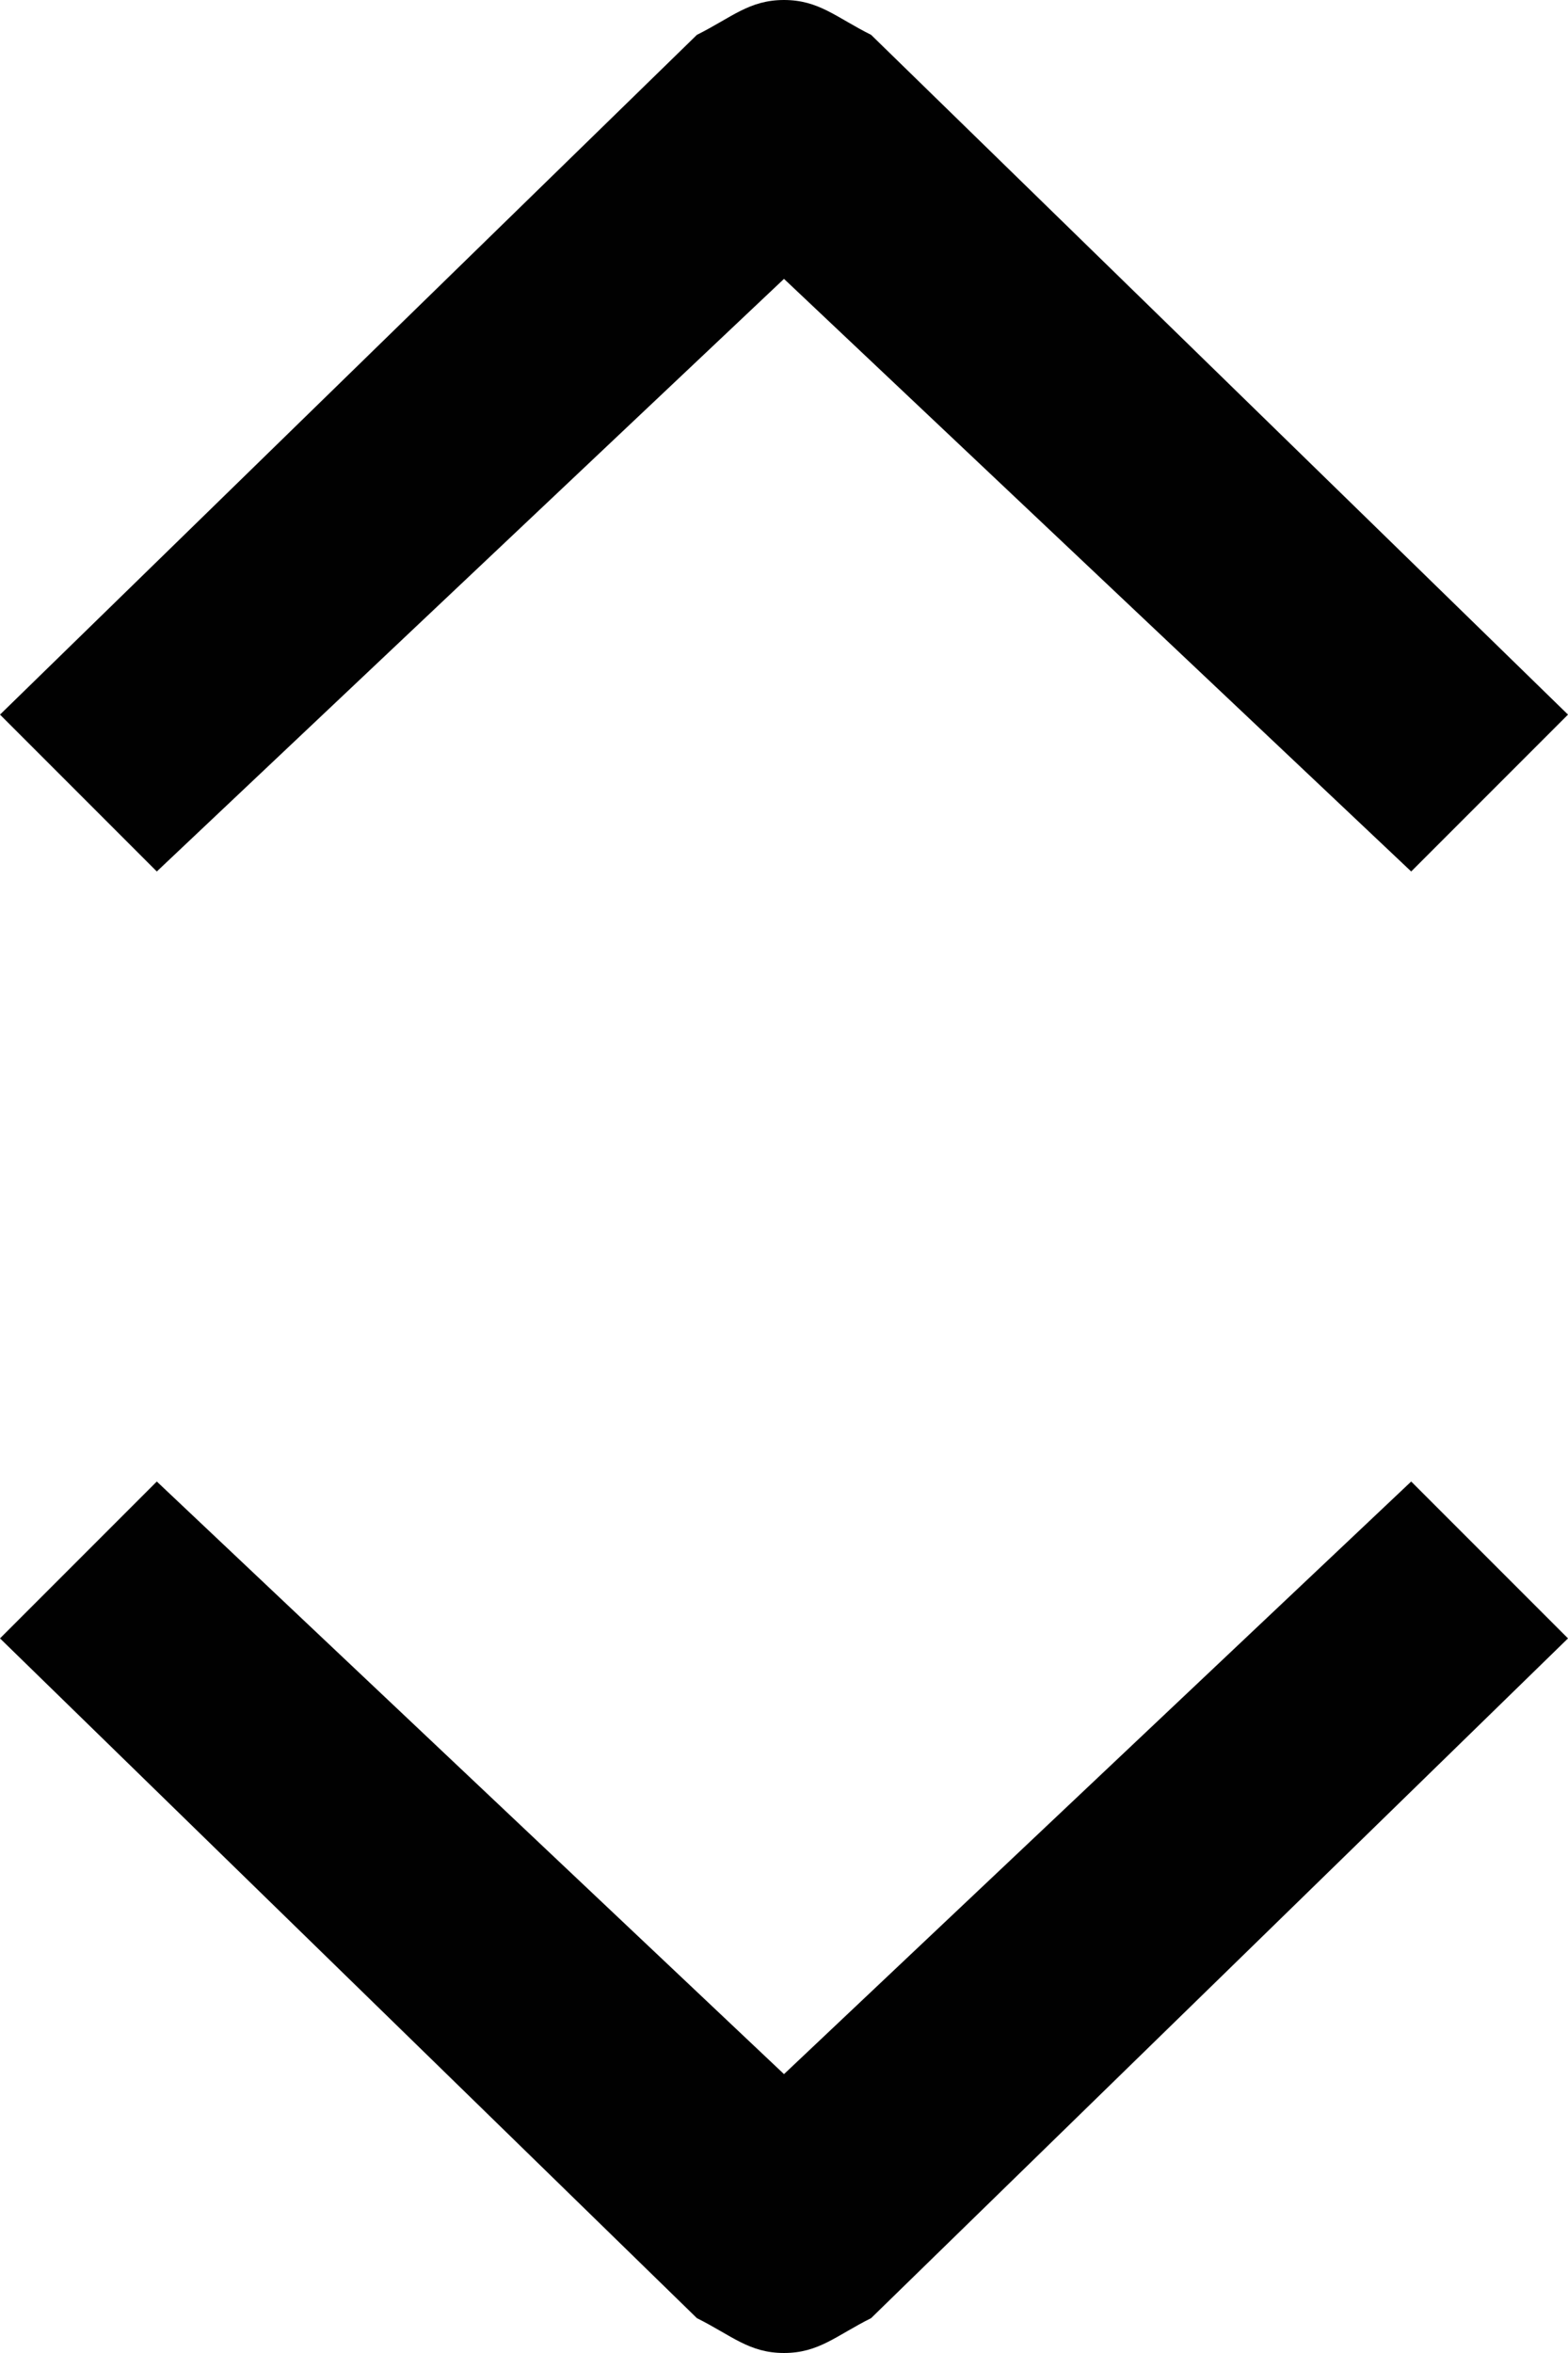 <?xml version="1.0" encoding="utf-8"?>
<!-- Generator: Adobe Illustrator 19.0.0, SVG Export Plug-In . SVG Version: 6.00 Build 0)  -->
<svg version="1.1" id="Layer_1" xmlns="http://www.w3.org/2000/svg" xmlns:xlink="http://www.w3.org/1999/xlink" x="0px" y="0px"
	 viewBox="0 0 9 13.5" style="enable-background:new 0 0 9 13.5;" xml:space="preserve">
<style type="text/css">
	.st0{fill:#010101;}
</style>
<path id="SVGID_1_" class="st0" d="M4,13.3L0,9.4l0.9-0.9l3.6,3.4l3.6-3.4L9,9.4l-4,3.9c-0.2,0.1-0.3,0.2-0.5,0.2S4.2,13.4,4,13.3z"
	/>
<path id="SVGID_2_" class="st0" d="M5,0.2l4,3.9L8.1,5L4.5,1.6L0.9,5L0,4.1l4-3.9C4.2,0.1,4.3,0,4.5,0S4.8,0.1,5,0.2z"/>
</svg>
